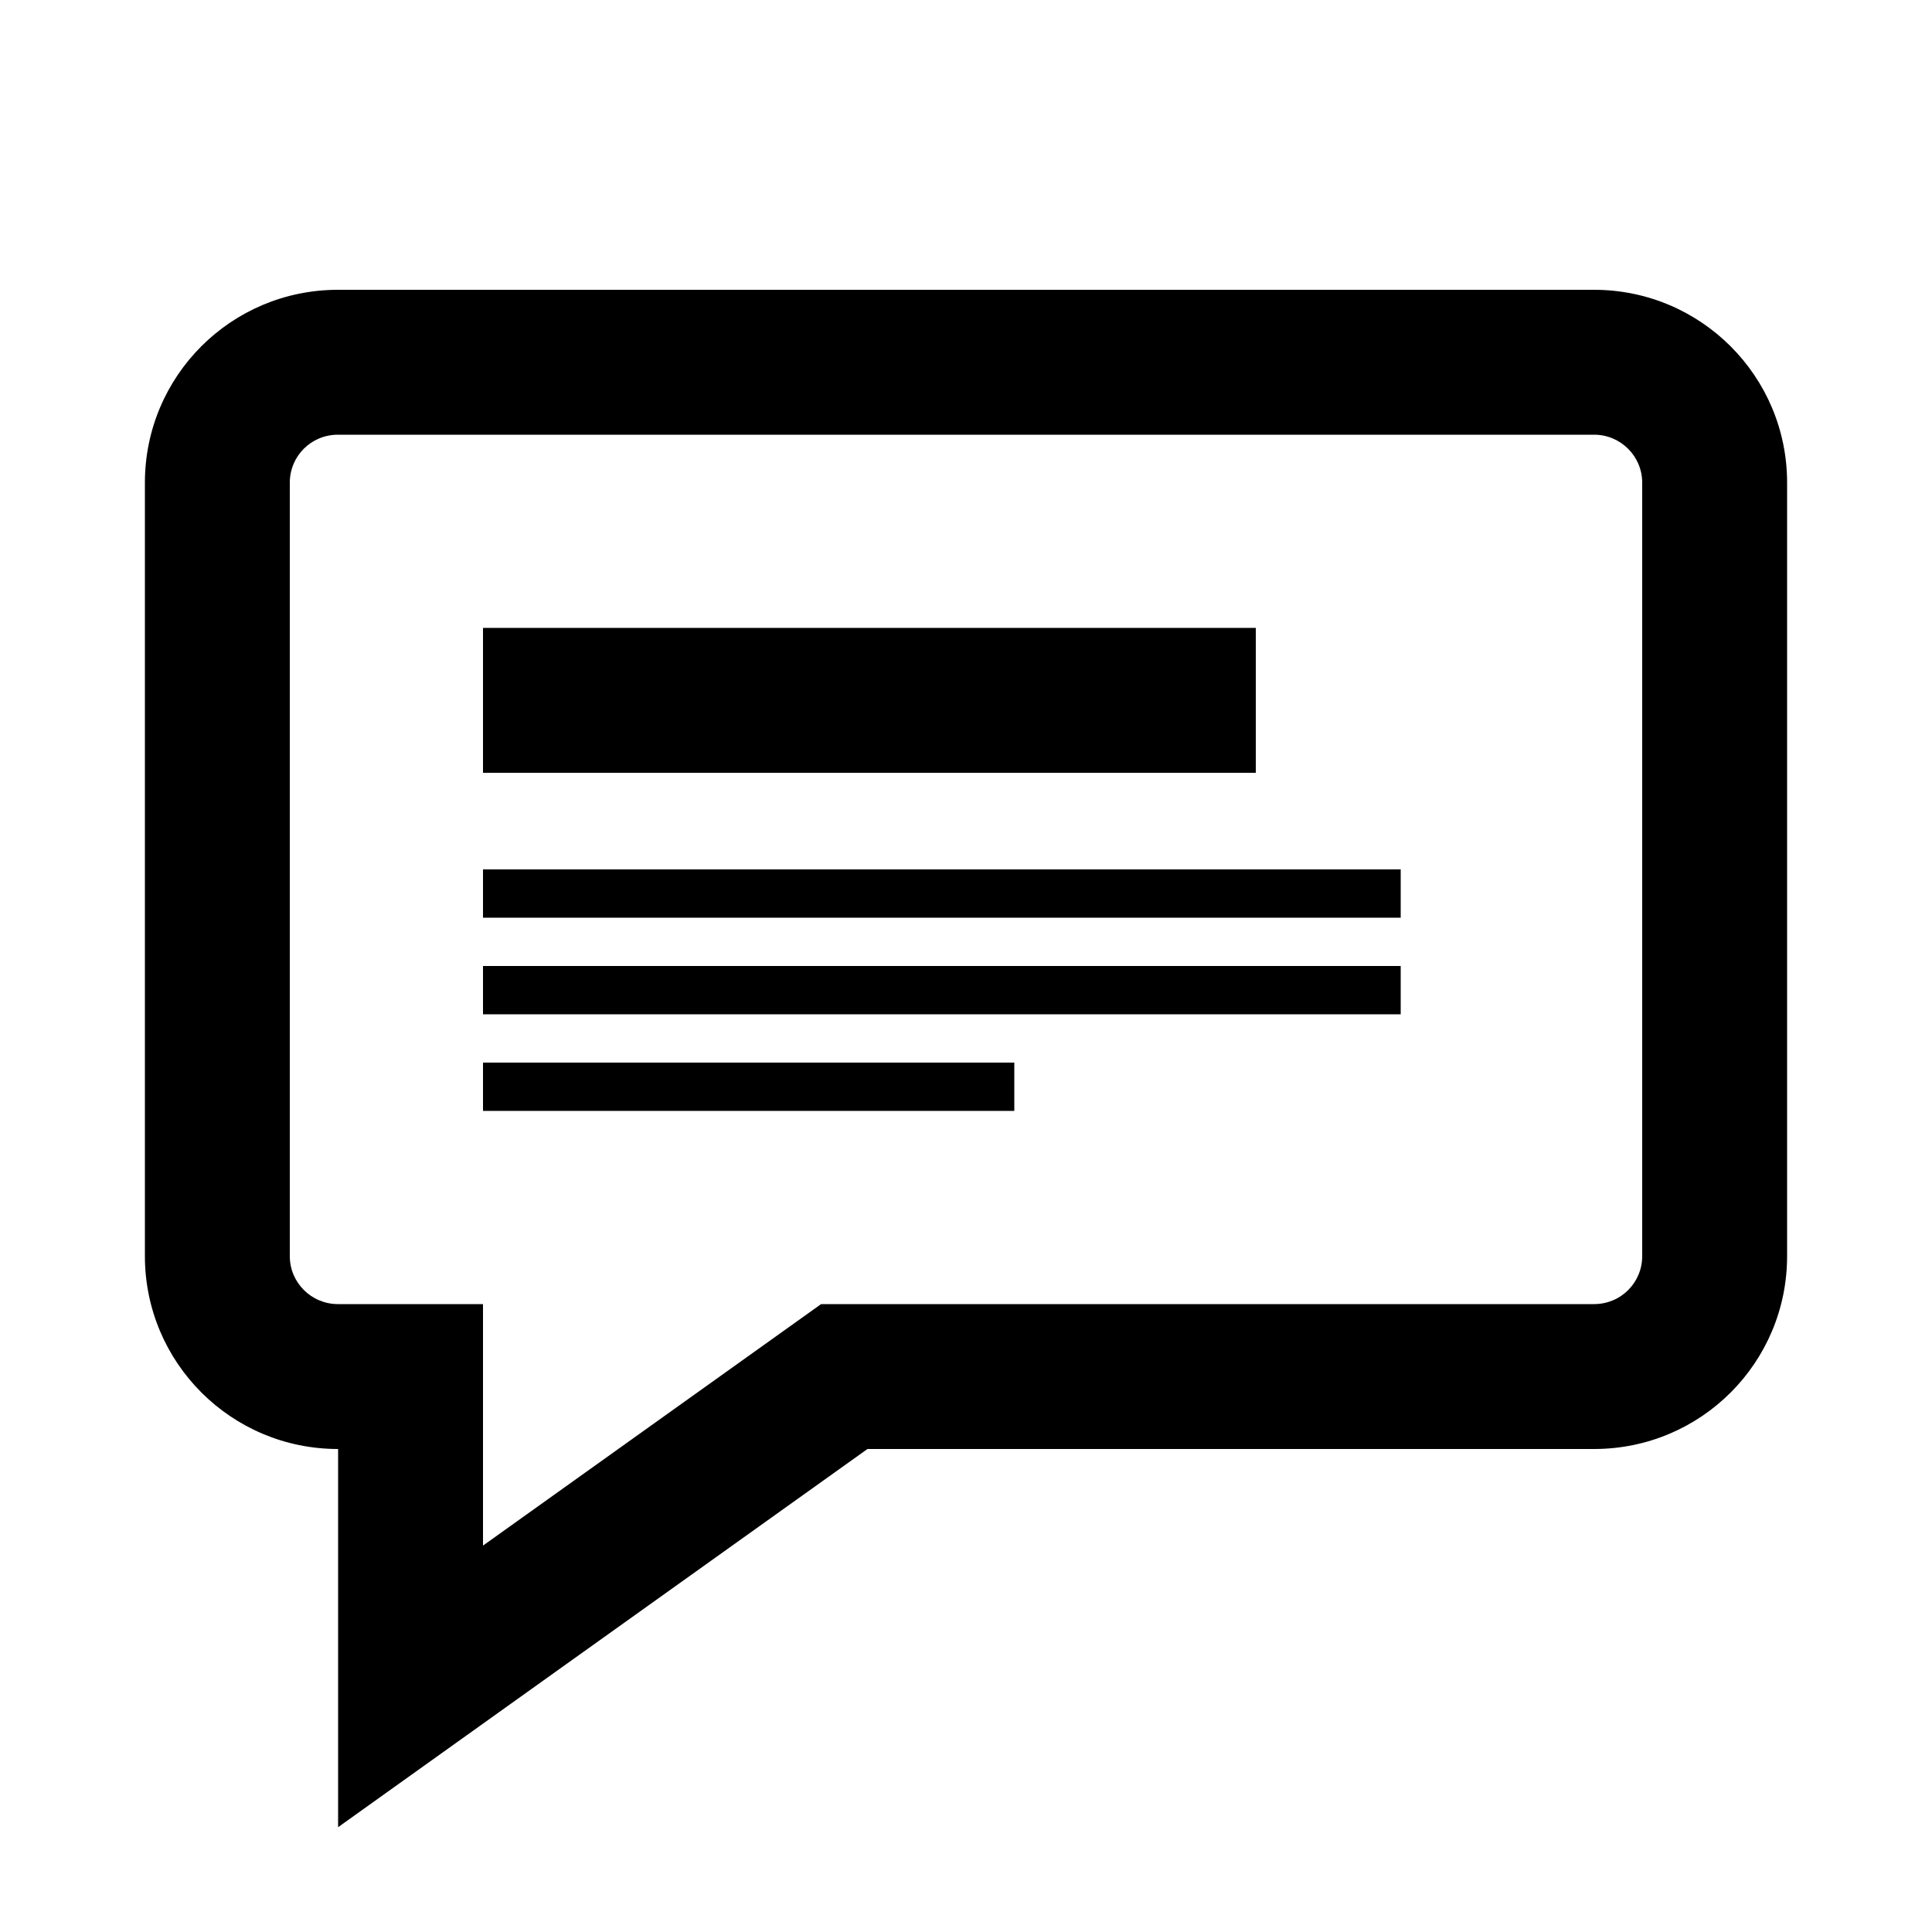<svg width="40" height="40" viewBox="0 0 40 40" xmlns="http://www.w3.org/2000/svg"><title>Blog Post Comment</title><g><path d="M17.96 30l-6.216 4.44L7 37.83V30h-.003C4.79 30 3 28.214 3 26.007V9.993C3 7.787 4.784 6 6.997 6h26.006C35.21 6 37 7.786 37 9.993v16.014C37 28.213 35.216 30 33.003 30H17.96zM10 27v5l7-5h16.003c.557 0 .997-.445.997-.993V9.993c0-.548-.446-.993-.997-.993H6.997C6.44 9 6 9.445 6 9.993v16.014c0 .548.446.993.997.993H10z"/><path d="M10 13h16v3H10v-3zM10 18h19v1H10v-1zM10 20h19v1H10v-1zM10 22h11v1H10v-1z"/></g></svg>
